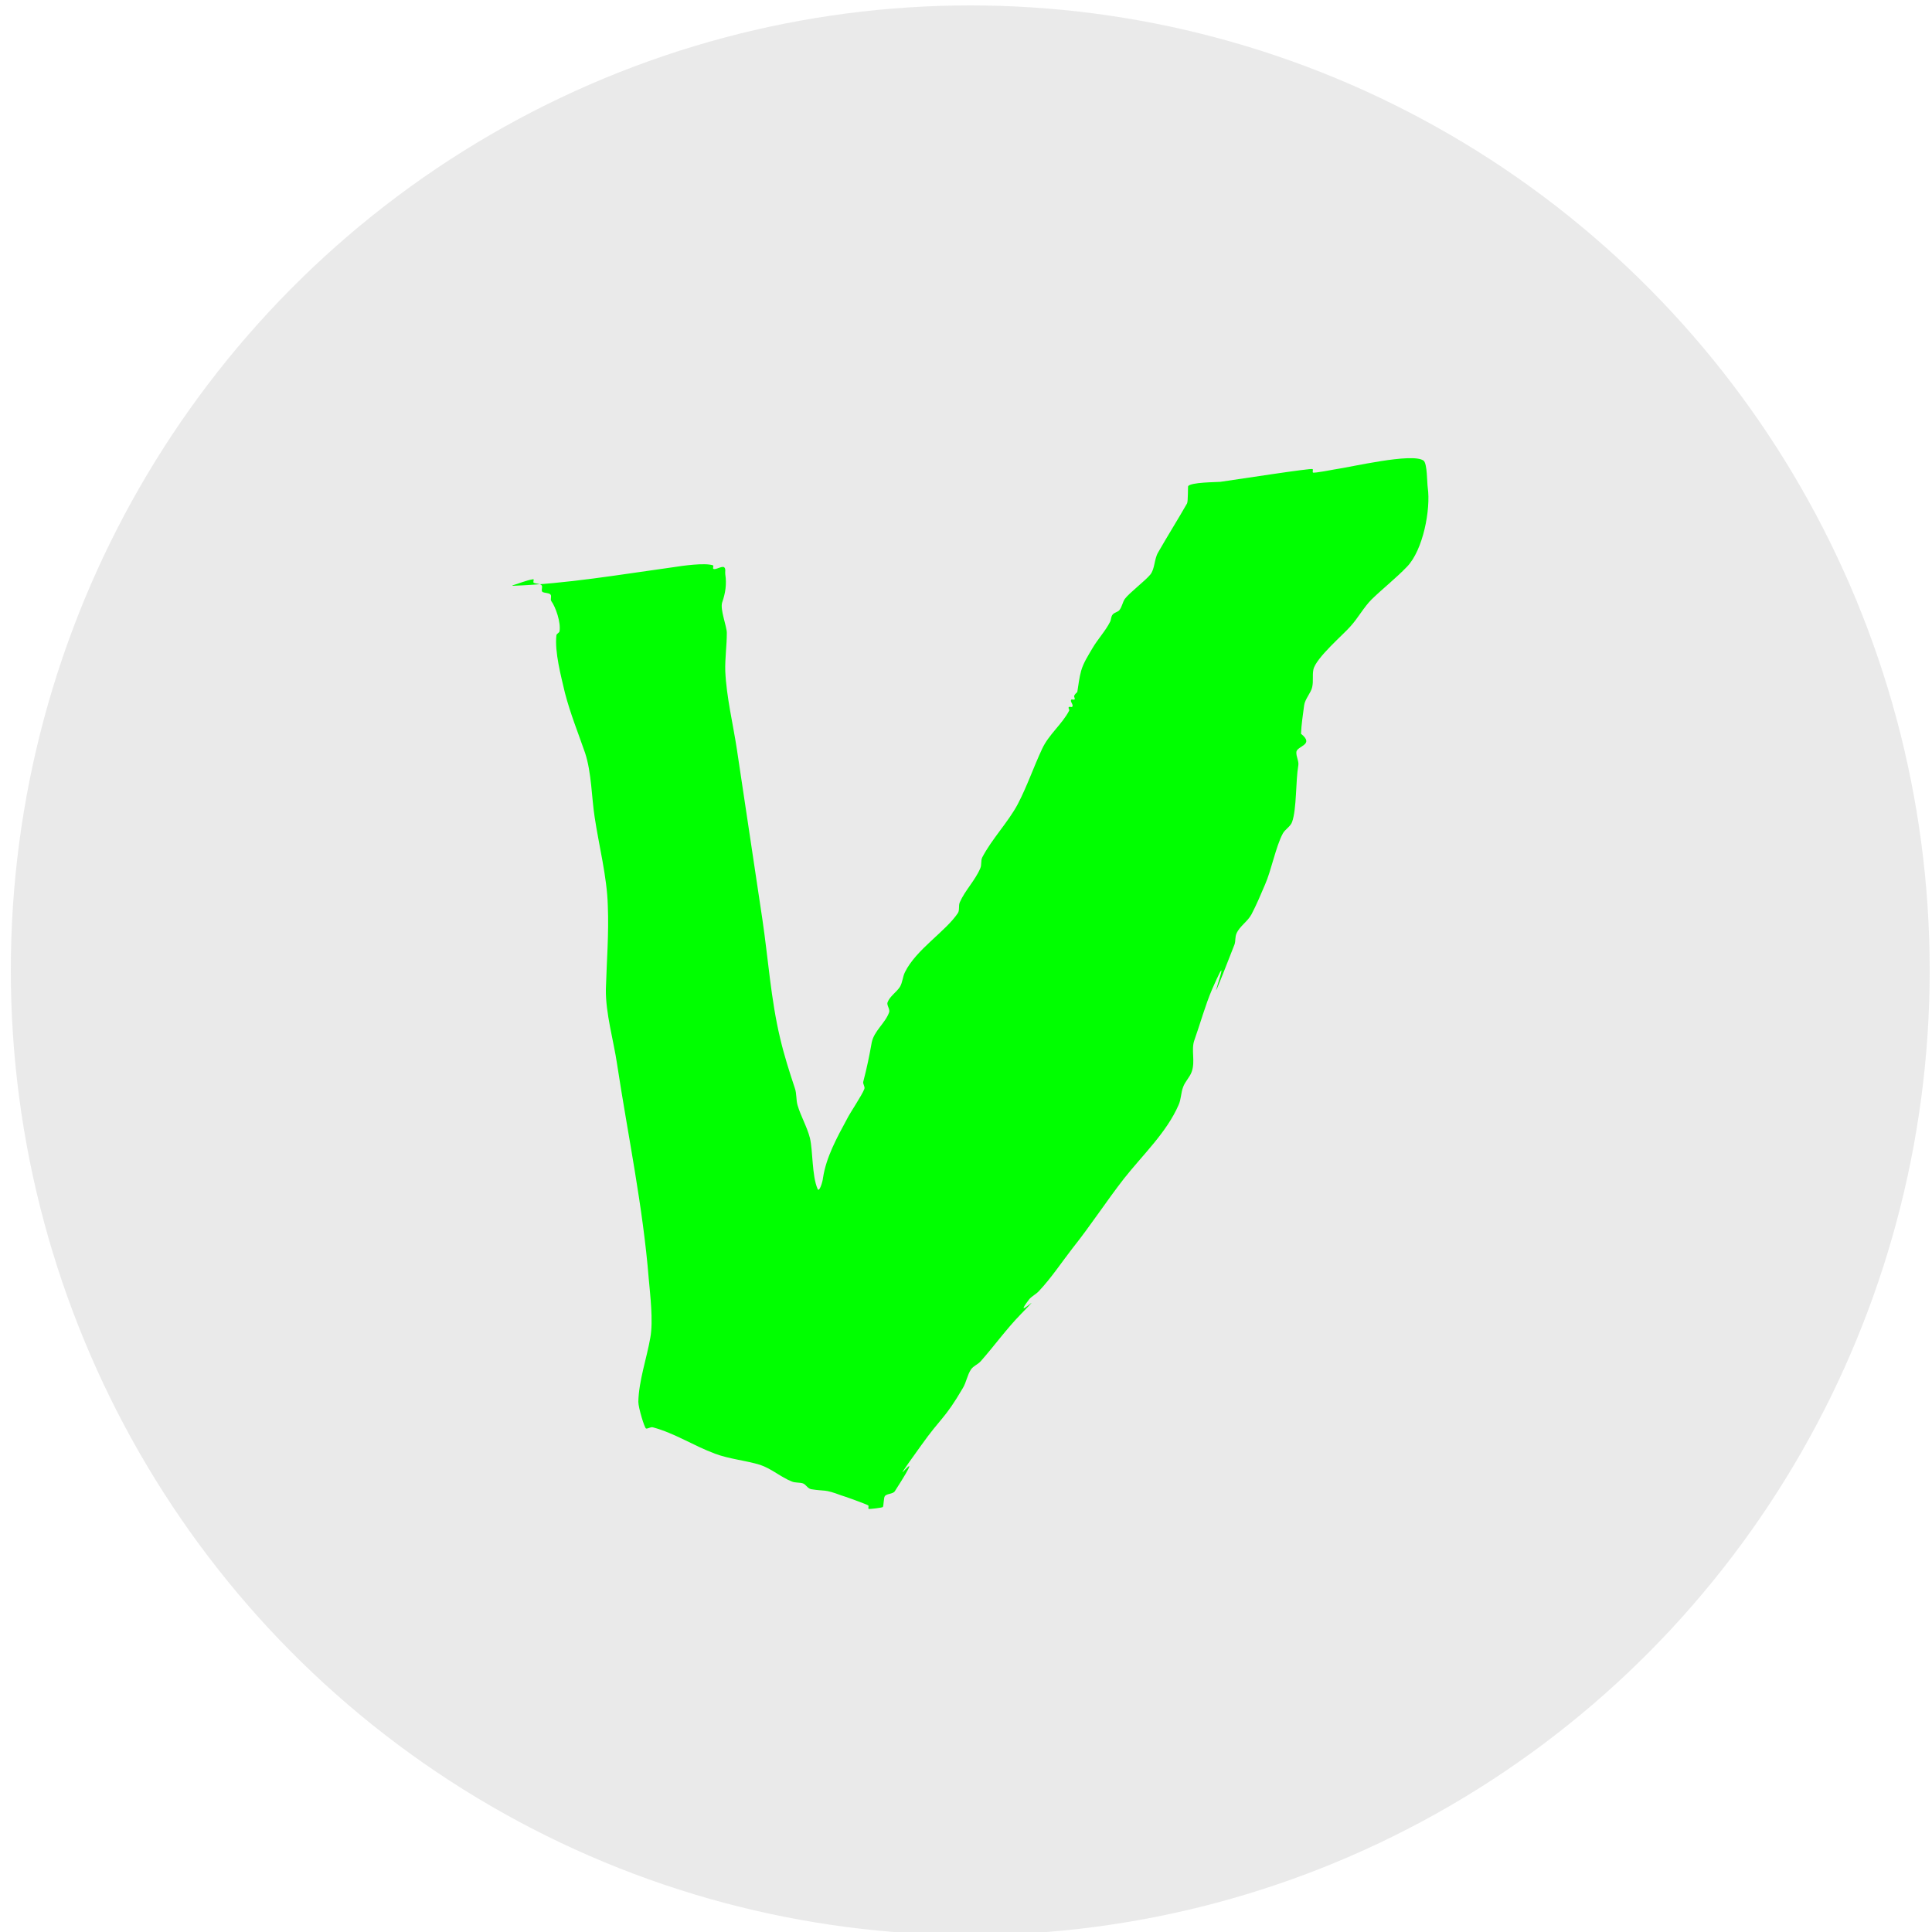 <!--
  ~ Copyright (c) 2024, MLC 'Strawmelonjuice' Bloeiman
  ~
  ~ Licensed under the BSD 3-Clause License. See the LICENSE file for more info.
  -->
<svg xmlns="http://www.w3.org/2000/svg" style="display:block;shape-rendering:auto" id="svg12" width="10" height="10" preserveAspectRatio="xMidYMid" version="1.1" viewBox="0 0 5 5"><defs id="defs12"><linearGradient id="linearGradient7"><stop style="stop-color:#d3d3d3;stop-opacity:1" id="stop8" offset="0"/><stop style="stop-color:#d3d3d3;stop-opacity:0" id="stop9" offset="1"/></linearGradient></defs><ellipse style="display:block;shape-rendering:auto;fill:#c4c4c4;stroke-width:.637;fill-opacity:.349;stroke-dasharray:none;stroke:none" id="path2" cx="2.511" cy="2.511" rx="2.483" ry="2.497"/><path style="fill:#0f0;stroke-width:.324" id="path1" d="m 1.327,1.516 c 0.139,-0.005 0.277,-0.029 0.415,-0.048 0.025,-0.004 0.082,-0.012 0.103,-0.005 0.003,9.347e-4 -0.001,0.007 0.001,0.009 0.005,0.004 0.022,-0.008 0.028,-0.004 0.005,0.004 0.002,0.012 0.003,0.018 0.004,0.026 3.55e-4,0.049 -0.008,0.073 -0.006,0.018 0.012,0.062 0.012,0.079 1.91e-5,0.033 -0.005,0.066 -0.004,0.099 0.003,0.067 0.02,0.136 0.03,0.202 0.022,0.147 0.044,0.293 0.066,0.44 0.015,0.101 0.022,0.208 0.046,0.308 0.01,0.043 0.024,0.087 0.038,0.129 0.005,0.014 0.003,0.03 0.007,0.044 0.008,0.028 0.025,0.057 0.032,0.085 0.008,0.033 0.005,0.098 0.02,0.132 0.004,0.01 0.013,-0.018 0.014,-0.029 0.008,-0.053 0.036,-0.104 0.062,-0.152 0.009,-0.018 0.038,-0.06 0.045,-0.078 0.002,-0.006 -0.004,-0.012 -0.003,-0.018 0.01,-0.039 0.015,-0.063 0.022,-0.102 0.006,-0.03 0.035,-0.05 0.045,-0.078 0.003,-0.008 -0.007,-0.019 -0.004,-0.026 0.006,-0.016 0.023,-0.026 0.032,-0.04 0.007,-0.012 0.007,-0.026 0.013,-0.038 0.029,-0.059 0.105,-0.105 0.137,-0.153 0.005,-0.008 0.001,-0.019 0.005,-0.028 0.013,-0.03 0.04,-0.057 0.053,-0.088 0.004,-0.009 8.213e-4,-0.019 0.005,-0.028 0.025,-0.048 0.067,-0.091 0.092,-0.138 0.024,-0.046 0.041,-0.096 0.063,-0.143 0.017,-0.037 0.052,-0.064 0.07,-0.099 0.001,-0.003 -0.003,-0.006 -0.001,-0.009 0.002,-0.002 0.007,0.001 0.009,-0.001 0.004,-0.005 -0.006,-0.013 -0.003,-0.018 0.002,-0.002 0.007,0.001 0.009,-0.001 0.002,-0.002 -0.002,-0.006 -0.001,-0.009 0.001,-0.004 0.005,-0.007 0.008,-0.01 0.003,-0.018 0.005,-0.037 0.01,-0.055 0.006,-0.021 0.018,-0.039 0.029,-0.058 0.014,-0.024 0.034,-0.045 0.046,-0.069 0.003,-0.006 0.002,-0.014 0.007,-0.019 0.004,-0.005 0.013,-0.006 0.017,-0.011 0.007,-0.009 0.008,-0.02 0.014,-0.029 0.012,-0.016 0.053,-0.047 0.066,-0.063 0.012,-0.015 0.01,-0.04 0.02,-0.057 0.024,-0.042 0.051,-0.085 0.075,-0.127 0.003,-0.005 0.002,-0.044 0.003,-0.045 0.008,-0.01 0.07,-0.01 0.083,-0.011 0.05,-0.007 0.235,-0.036 0.239,-0.033 0.002,0.002 -0.001,0.007 0.001,0.009 0.003,0.002 0.055,-0.008 0.055,-0.008 0.043,-0.006 0.202,-0.044 0.231,-0.023 0.01,0.007 0.009,0.058 0.011,0.07 0.008,0.056 -0.012,0.162 -0.054,0.205 -0.029,0.03 -0.061,0.055 -0.091,0.084 -0.021,0.021 -0.035,0.048 -0.055,0.07 -0.017,0.02 -0.09,0.082 -0.096,0.112 -0.003,0.016 4.505e-4,0.029 -0.003,0.045 -0.003,0.015 -0.019,0.031 -0.021,0.048 -0.003,0.024 -0.007,0.048 -0.008,0.073 0.036,0.029 -0.01,0.031 -0.012,0.047 -0.001,0.012 0.007,0.024 0.005,0.035 -0.007,0.04 -0.004,0.112 -0.016,0.146 -0.004,0.012 -0.018,0.019 -0.024,0.03 -0.018,0.033 -0.03,0.096 -0.046,0.132 -0.011,0.026 -0.022,0.052 -0.035,0.077 -0.01,0.019 -0.031,0.031 -0.039,0.05 -0.004,0.009 -0.002,0.019 -0.005,0.028 -0.109,0.28 0.014,-0.048 -0.058,0.116 -0.018,0.042 -0.031,0.09 -0.046,0.132 -0.009,0.025 0.003,0.055 -0.007,0.082 -0.005,0.014 -0.017,0.025 -0.022,0.039 -0.006,0.015 -0.005,0.032 -0.012,0.047 -0.031,0.071 -0.092,0.128 -0.141,0.19 -0.046,0.059 -0.086,0.121 -0.133,0.18 -0.028,0.036 -0.055,0.077 -0.087,0.111 -0.007,0.008 -0.018,0.013 -0.025,0.021 -0.051,0.066 0.051,-0.036 -0.022,0.039 -0.038,0.039 -0.067,0.08 -0.104,0.122 -0.007,0.008 -0.019,0.012 -0.025,0.021 -0.01,0.015 -0.012,0.033 -0.021,0.048 -0.048,0.082 -0.055,0.074 -0.109,0.15 -0.118,0.164 0.035,-0.042 -0.067,0.117 -0.005,0.008 -0.021,0.006 -0.026,0.013 -0.003,0.003 -0.003,0.024 -0.005,0.028 -0.001,0.002 -0.035,0.006 -0.037,0.005 -0.002,-0.002 0.001,-0.007 -0.001,-0.009 -0.004,-0.003 -0.065,-0.025 -0.07,-0.026 -0.045,-0.017 -0.041,-0.01 -0.078,-0.016 -0.009,-0.002 -0.013,-0.012 -0.021,-0.015 -0.009,-0.003 -0.02,-0.001 -0.029,-0.005 -0.028,-0.011 -0.052,-0.033 -0.082,-0.043 -0.035,-0.011 -0.08,-0.015 -0.117,-0.029 -0.054,-0.02 -0.104,-0.053 -0.16,-0.068 -0.006,-0.002 -0.013,0.004 -0.018,0.003 -0.004,-0.001 -0.02,-0.054 -0.02,-0.069 0.001,-0.054 0.022,-0.114 0.031,-0.166 0.008,-0.043 -5.144e-4,-0.112 -0.004,-0.152 C 1.664,3.123 1.625,2.938 1.597,2.754 1.588,2.693 1.567,2.622 1.568,2.56 1.57,2.489 1.576,2.416 1.573,2.344 1.571,2.269 1.55,2.189 1.539,2.115 1.531,2.064 1.531,1.999 1.514,1.948 1.496,1.896 1.476,1.847 1.462,1.793 1.452,1.75 1.435,1.687 1.44,1.644 c 4.488e-4,-0.004 0.007,-0.006 0.008,-0.01 0.004,-0.023 -0.01,-0.063 -0.021,-0.078 -0.004,-0.005 0.002,-0.014 -0.003,-0.018 -0.005,-0.004 -0.014,-0.003 -0.02,-0.006 -0.005,-0.004 0.002,-0.014 -0.003,-0.018 -0.005,-0.004 -0.014,-0.003 -0.02,-0.006 -0.002,-0.002 0.002,-0.009 -0.001,-0.009 -0.019,0.003 -0.036,0.011 -0.054,0.016 z"/></svg>
